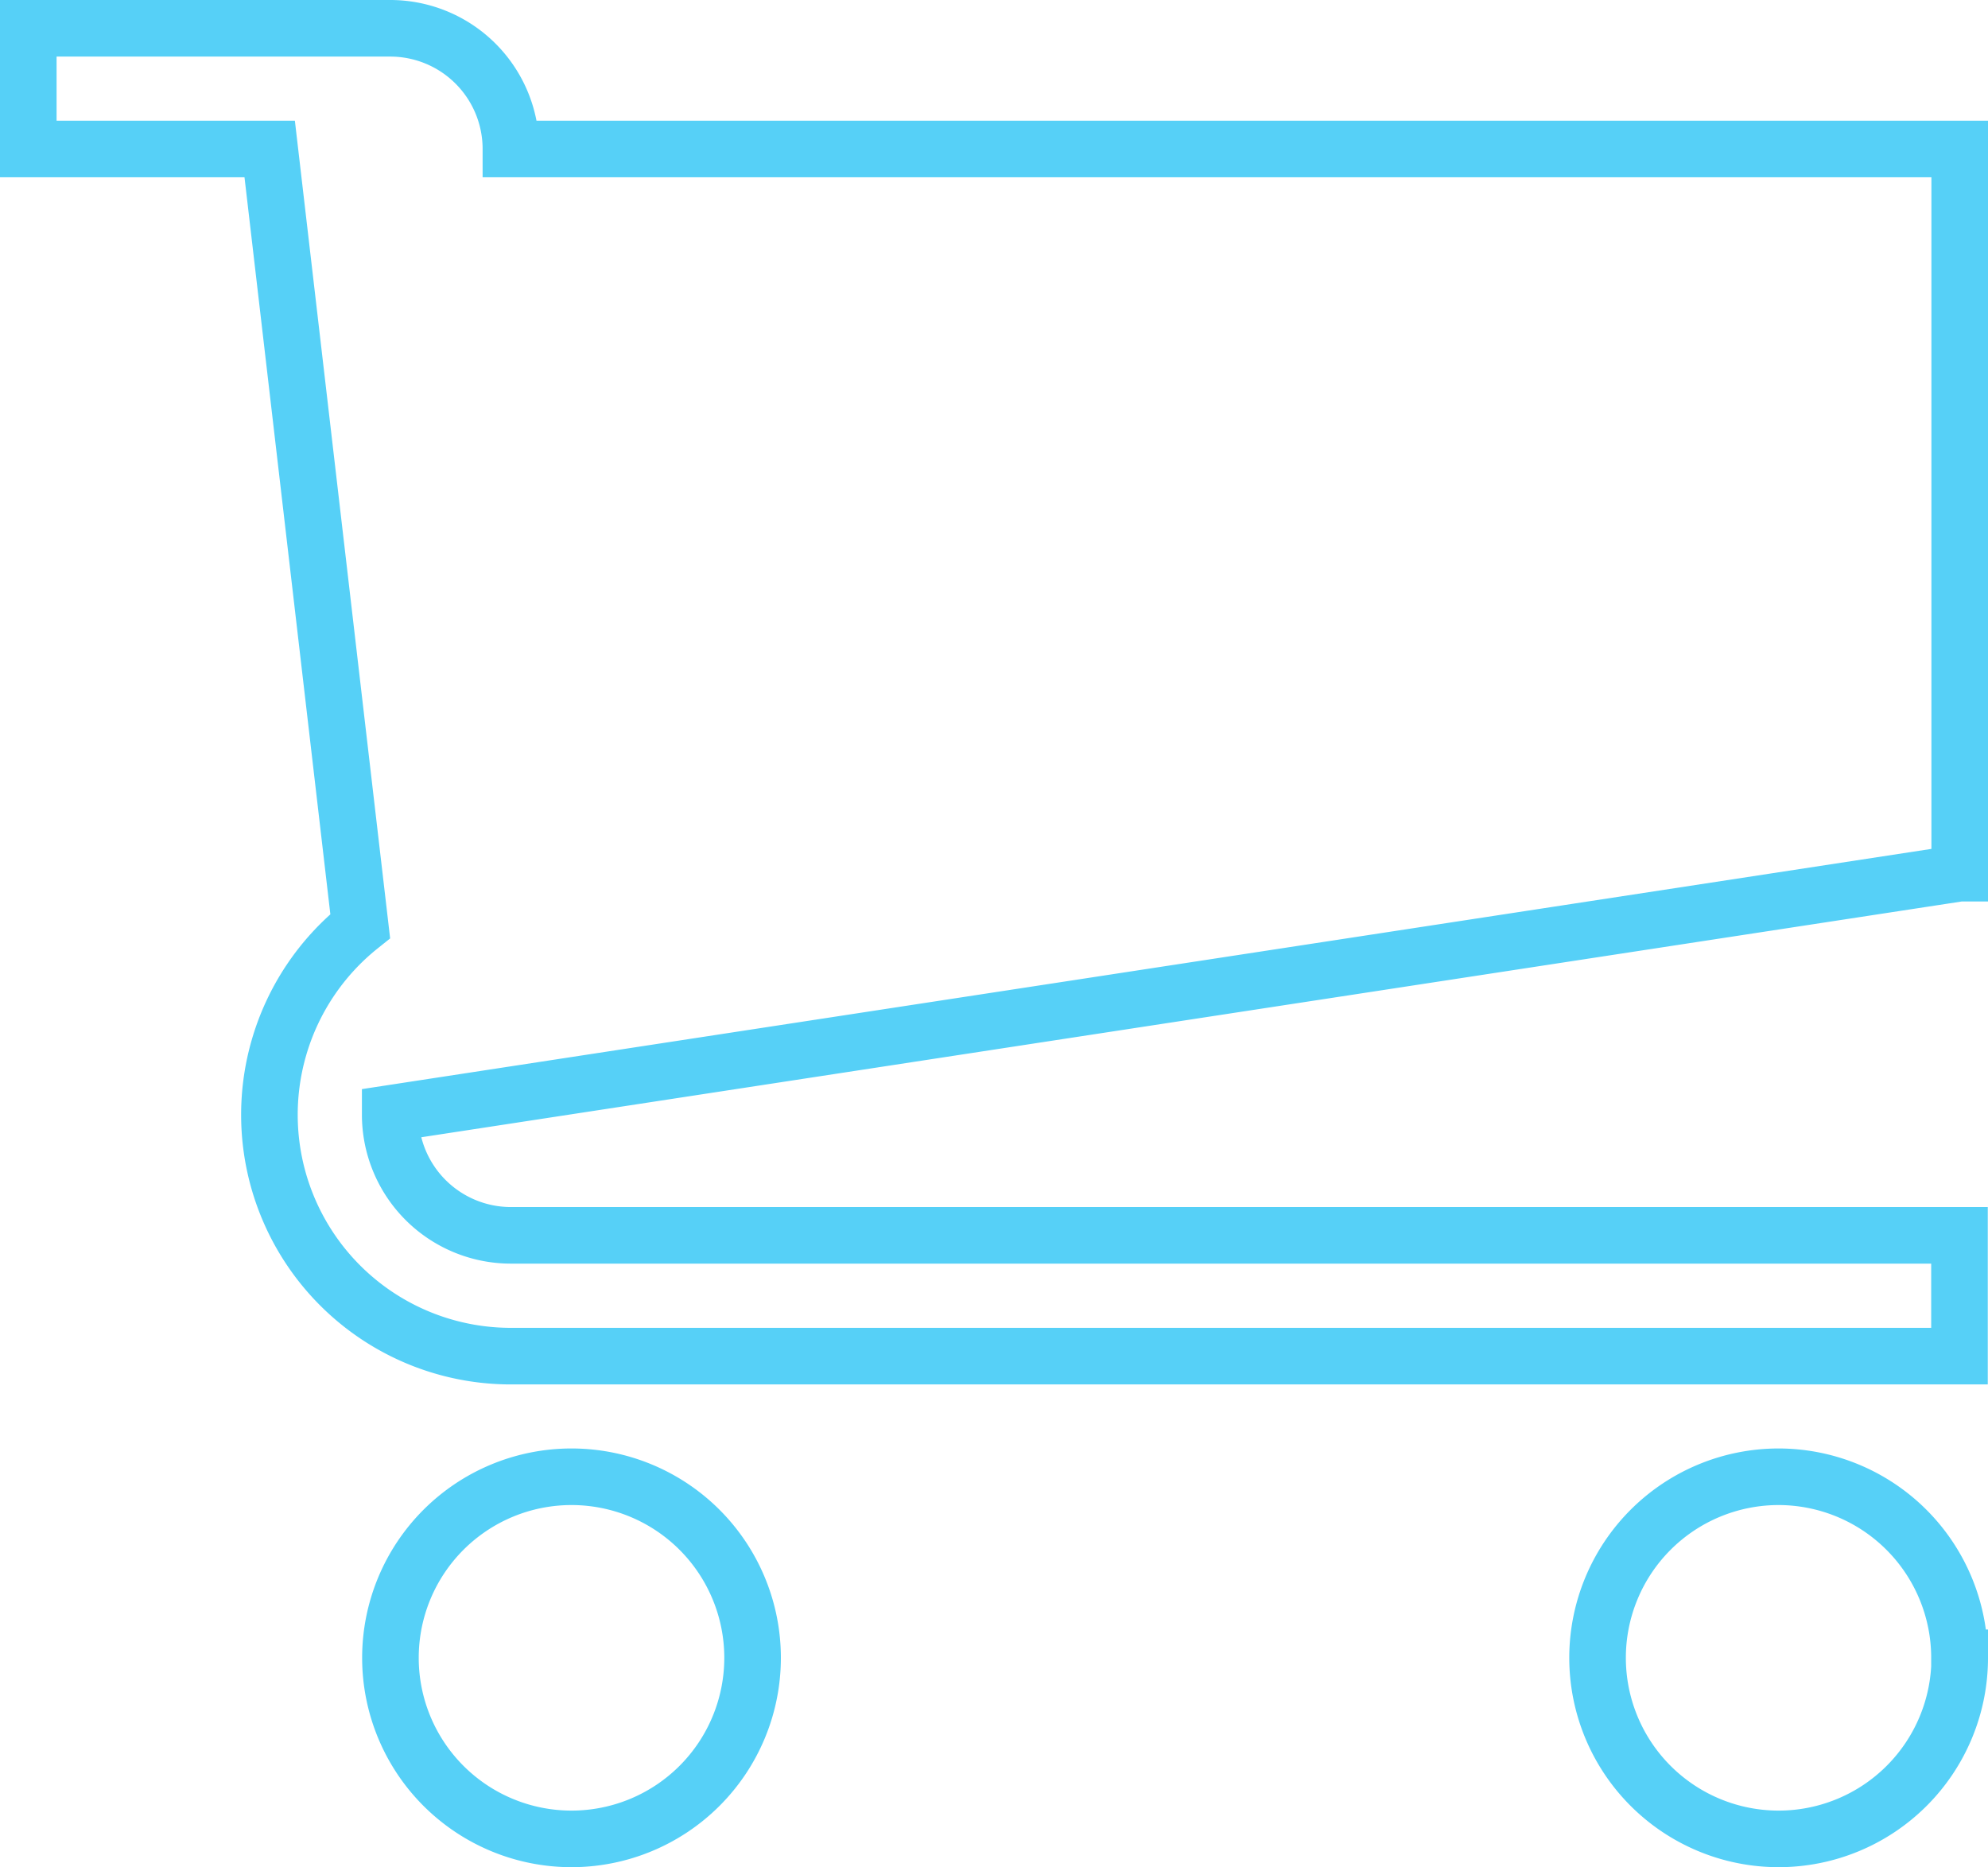 <svg xmlns="http://www.w3.org/2000/svg" width="35.133" height="33" viewBox="0 0 35.133 33">
  <path id="Icon_metro-cart" data-name="Icon metro-cart" d="M15.371,32.656a3.2,3.2,0,1,1-3.2-3.2,3.2,3.2,0,0,1,3.2,3.2Zm21.333,0a3.2,3.2,0,1,1-3.2-3.2A3.2,3.2,0,0,1,36.7,32.656Zm0-13.867V5.989H11.1A2.133,2.133,0,0,0,8.971,3.856h-6.4V5.989H6.837l1.6,13.735a4.266,4.266,0,0,0,2.664,7.6H36.7V25.189H11.1a2.133,2.133,0,0,1-2.133-2.133c0-.007,0-.015,0-.022L36.7,18.789Z" transform="translate(-2.071 -3.356)" fill="none" stroke="#56d0f7" stroke-width="1"/>
</svg>

